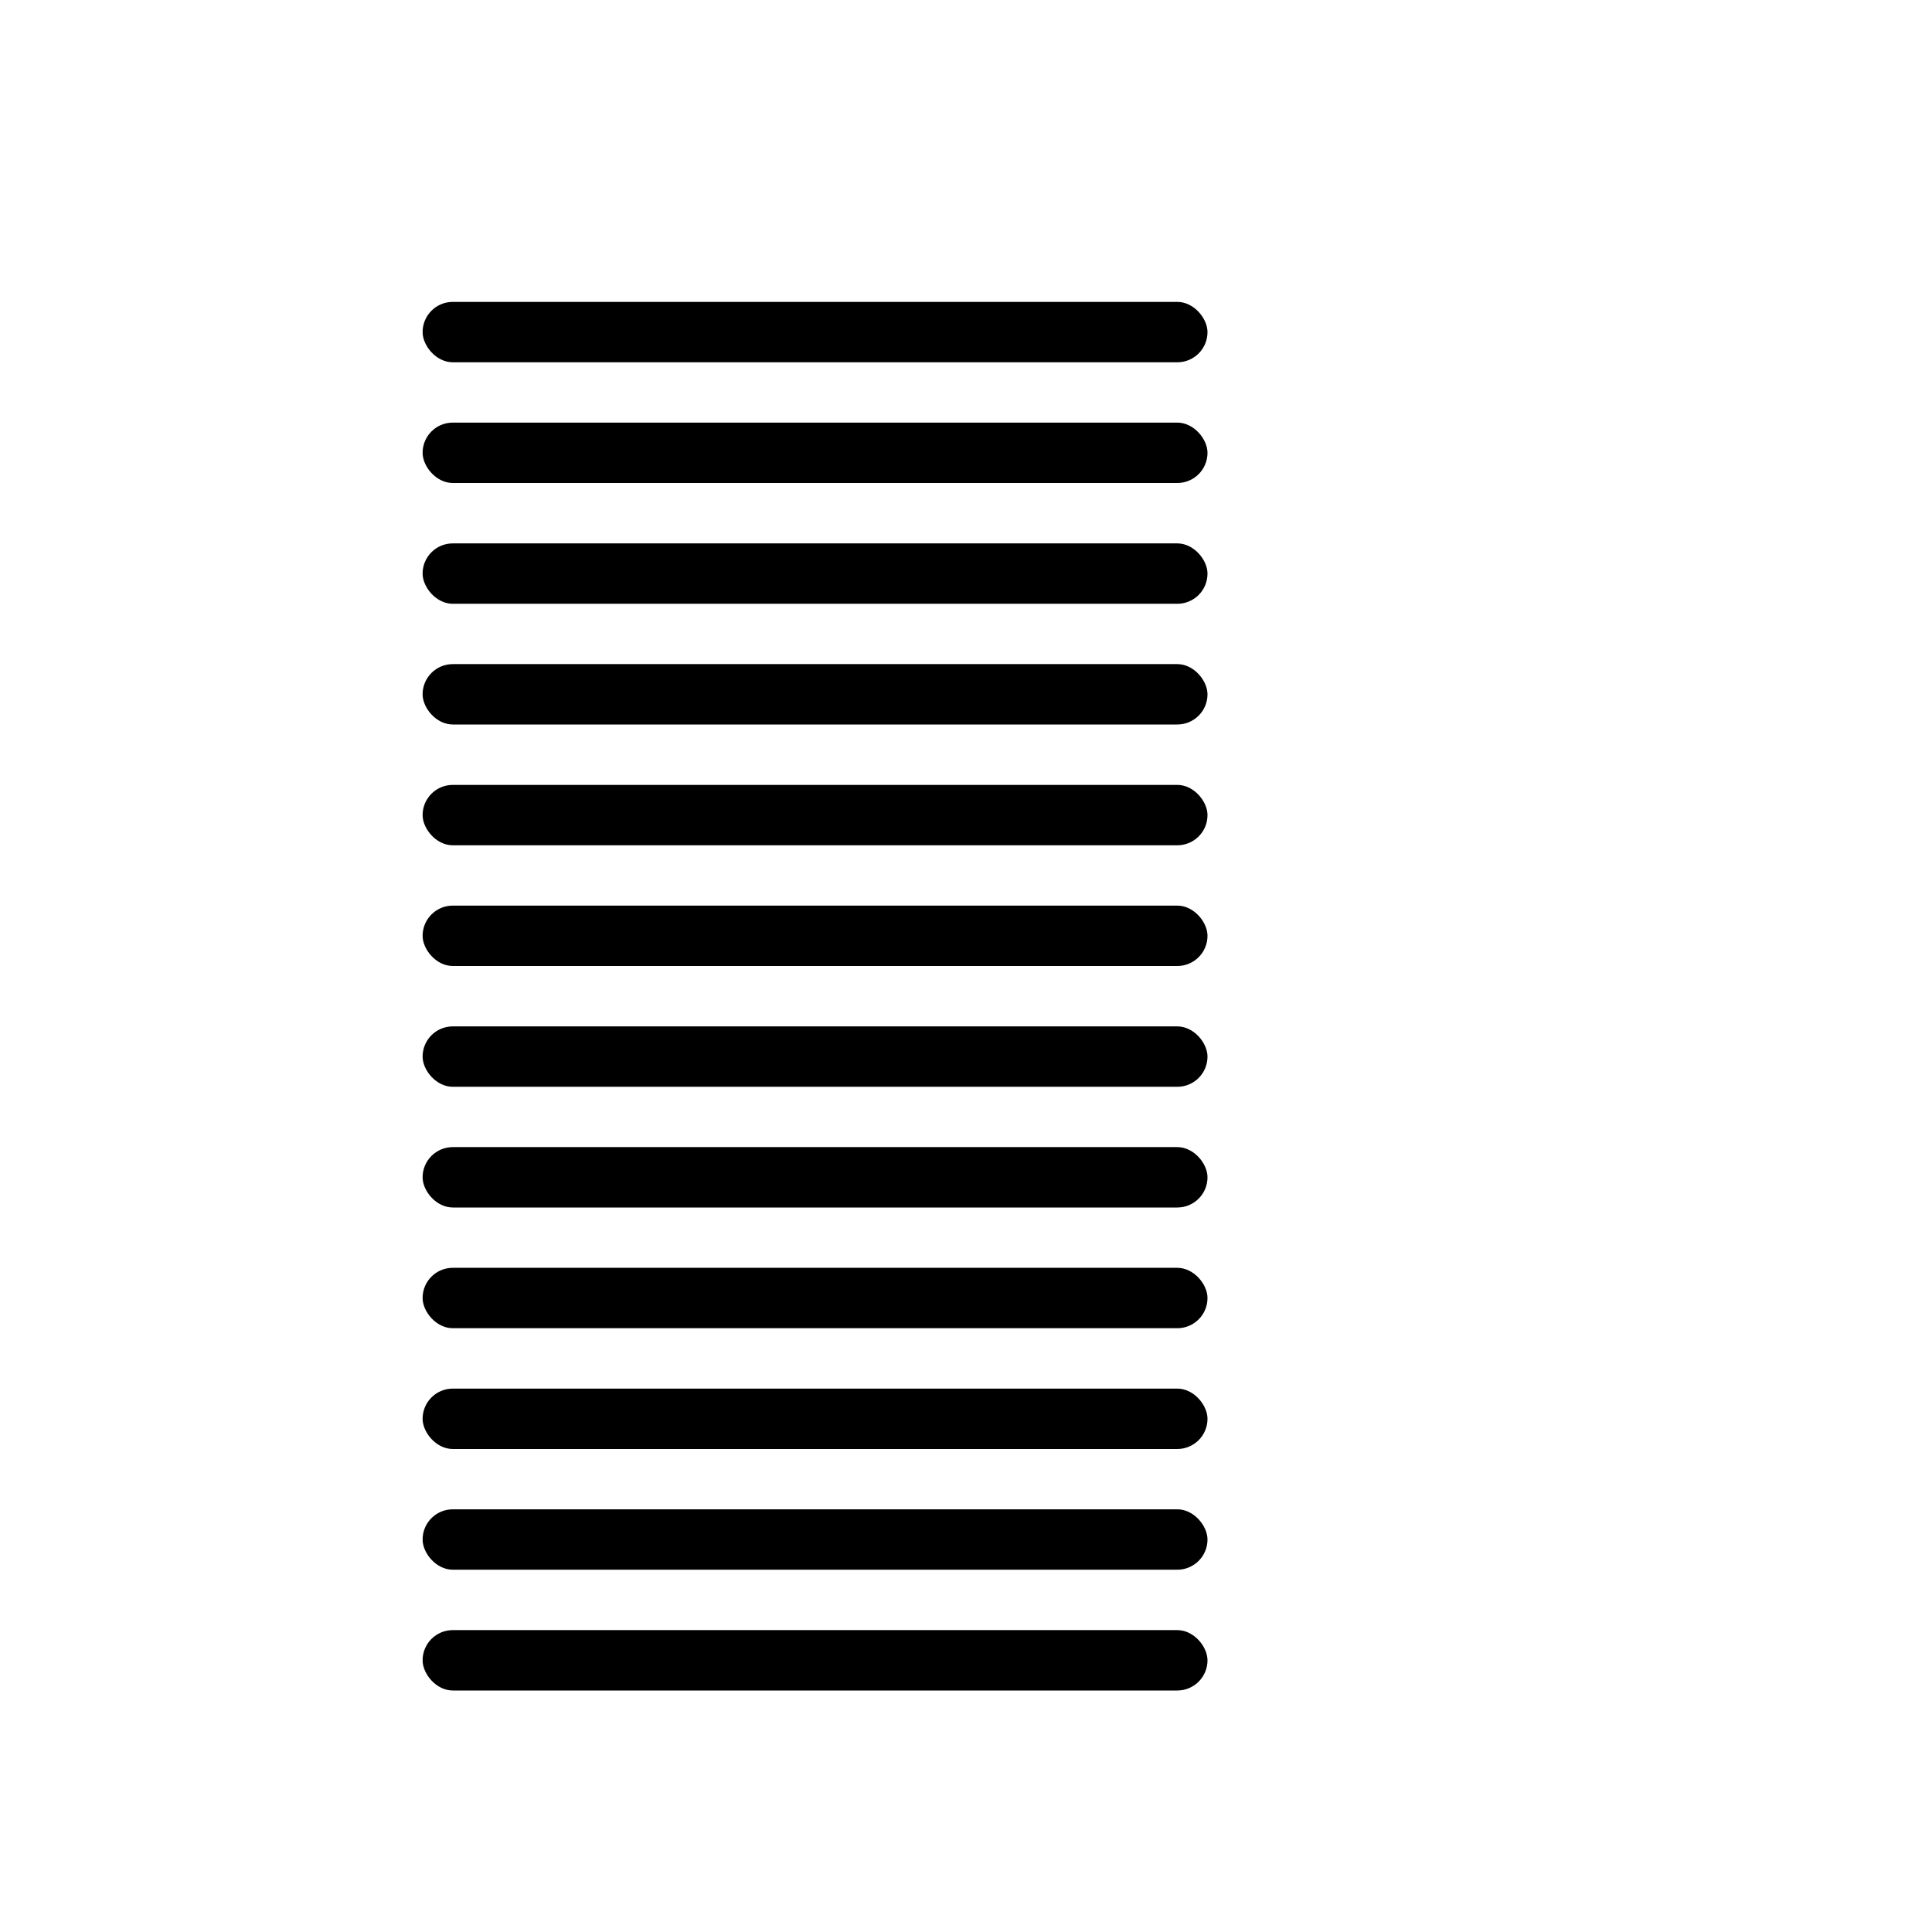 <?xml version="1.0" encoding="UTF-8" standalone="no"?>
<svg
   xmlns:dc="http://purl.org/dc/elements/1.1/"
   xmlns:cc="http://creativecommons.org/ns#"
   xmlns:rdf="http://www.w3.org/1999/02/22-rdf-syntax-ns#"
   xmlns:svg="http://www.w3.org/2000/svg"
   xmlns="http://www.w3.org/2000/svg"
   id="svg17730"
   version="1.1"
   viewBox="0 0 25.4 25.4"
   height="96"
   width="96">
  <defs
     id="defs17724" />
  <g
     transform="translate(0,-271.6)"
     id="layer1">
    <g
       class="base"
       transform="translate(1.058,-4.762)"
       id="g4495">
      <path
         style="fill:none;fill-rule:evenodd;stroke-width:1.587;stroke-linecap:round;stroke-linejoin:round;stroke-miterlimit:4;stroke-dasharray:none;stroke-opacity:1"
         d="M 2.91,299.381 V 278.744 H 20.373 V 299.381 Z"
         id="path15333"
         class="base" />
    </g>
    <rect
       class="base"
       ry="0.397"
       y="277.156"
       x="5.556"
       height="0.794"
       width="10.319"
       id="rect5092"
       style="opacity:1;fill-opacity:1;stroke:none;stroke-width:0.721;stroke-linecap:round;stroke-linejoin:round;stroke-miterlimit:4;stroke-dasharray:none;stroke-opacity:1" />
    <rect
       class="base"
       style="opacity:1;fill-opacity:1;stroke:none;stroke-width:0.721;stroke-linecap:round;stroke-linejoin:round;stroke-miterlimit:4;stroke-dasharray:none;stroke-opacity:1"
       id="rect5098"
       width="10.319"
       height="0.794"
       x="5.556"
       y="278.744"
       ry="0.397" />
    <rect
       class="base"
       style="opacity:1;fill-opacity:1;stroke:none;stroke-width:0.721;stroke-linecap:round;stroke-linejoin:round;stroke-miterlimit:4;stroke-dasharray:none;stroke-opacity:1"
       id="rect5102"
       width="10.319"
       height="0.794"
       x="5.556"
       y="275.569"
       ry="0.397" />
    <rect
       class="base"
       style="opacity:1;fill-opacity:1;stroke:none;stroke-width:0.721;stroke-linecap:round;stroke-linejoin:round;stroke-miterlimit:4;stroke-dasharray:none;stroke-opacity:1"
       id="rect5104"
       width="10.319"
       height="0.794"
       x="5.556"
       y="281.919"
       ry="0.397" />
    <rect
       class="base"
       ry="0.397"
       y="283.506"
       x="5.556"
       height="0.794"
       width="10.319"
       id="rect5106"
       style="opacity:1;fill-opacity:1;stroke:none;stroke-width:0.721;stroke-linecap:round;stroke-linejoin:round;stroke-miterlimit:4;stroke-dasharray:none;stroke-opacity:1" />
    <rect
       class="base"
       ry="0.397"
       y="280.331"
       x="5.556"
       height="0.794"
       width="10.319"
       id="rect5108"
       style="opacity:1;fill-opacity:1;stroke:none;stroke-width:0.721;stroke-linecap:round;stroke-linejoin:round;stroke-miterlimit:4;stroke-dasharray:none;stroke-opacity:1" />
    <rect
       class="base"
       ry="0.397"
       y="286.681"
       x="5.556"
       height="0.794"
       width="10.319"
       id="rect5110"
       style="opacity:1;fill-opacity:1;stroke:none;stroke-width:0.721;stroke-linecap:round;stroke-linejoin:round;stroke-miterlimit:4;stroke-dasharray:none;stroke-opacity:1" />
    <rect
       class="base"
       style="opacity:1;fill-opacity:1;stroke:none;stroke-width:0.721;stroke-linecap:round;stroke-linejoin:round;stroke-miterlimit:4;stroke-dasharray:none;stroke-opacity:1"
       id="rect5112"
       width="10.319"
       height="0.794"
       x="5.556"
       y="288.268"
       ry="0.397" />
    <rect
       class="base"
       style="opacity:1;fill-opacity:1;stroke:none;stroke-width:0.721;stroke-linecap:round;stroke-linejoin:round;stroke-miterlimit:4;stroke-dasharray:none;stroke-opacity:1"
       id="rect5114"
       width="10.319"
       height="0.794"
       x="5.556"
       y="285.094"
       ry="0.397" />
    <rect
       class="base"
       style="opacity:1;fill-opacity:1;stroke:none;stroke-width:0.721;stroke-linecap:round;stroke-linejoin:round;stroke-miterlimit:4;stroke-dasharray:none;stroke-opacity:1"
       id="rect5116"
       width="10.319"
       height="0.794"
       x="5.556"
       y="291.443"
       ry="0.397" />
    <rect
       class="base"
       ry="0.397"
       y="293.031"
       x="5.556"
       height="0.794"
       width="10.319"
       id="rect5118"
       style="opacity:1;fill-opacity:1;stroke:none;stroke-width:0.721;stroke-linecap:round;stroke-linejoin:round;stroke-miterlimit:4;stroke-dasharray:none;stroke-opacity:1" />
    <rect
       class="base"
       ry="0.397"
       y="289.856"
       x="5.556"
       height="0.794"
       width="10.319"
       id="rect5120"
       style="opacity:1;fill-opacity:1;stroke:none;stroke-width:0.721;stroke-linecap:round;stroke-linejoin:round;stroke-miterlimit:4;stroke-dasharray:none;stroke-opacity:1" />
  </g>
</svg>
